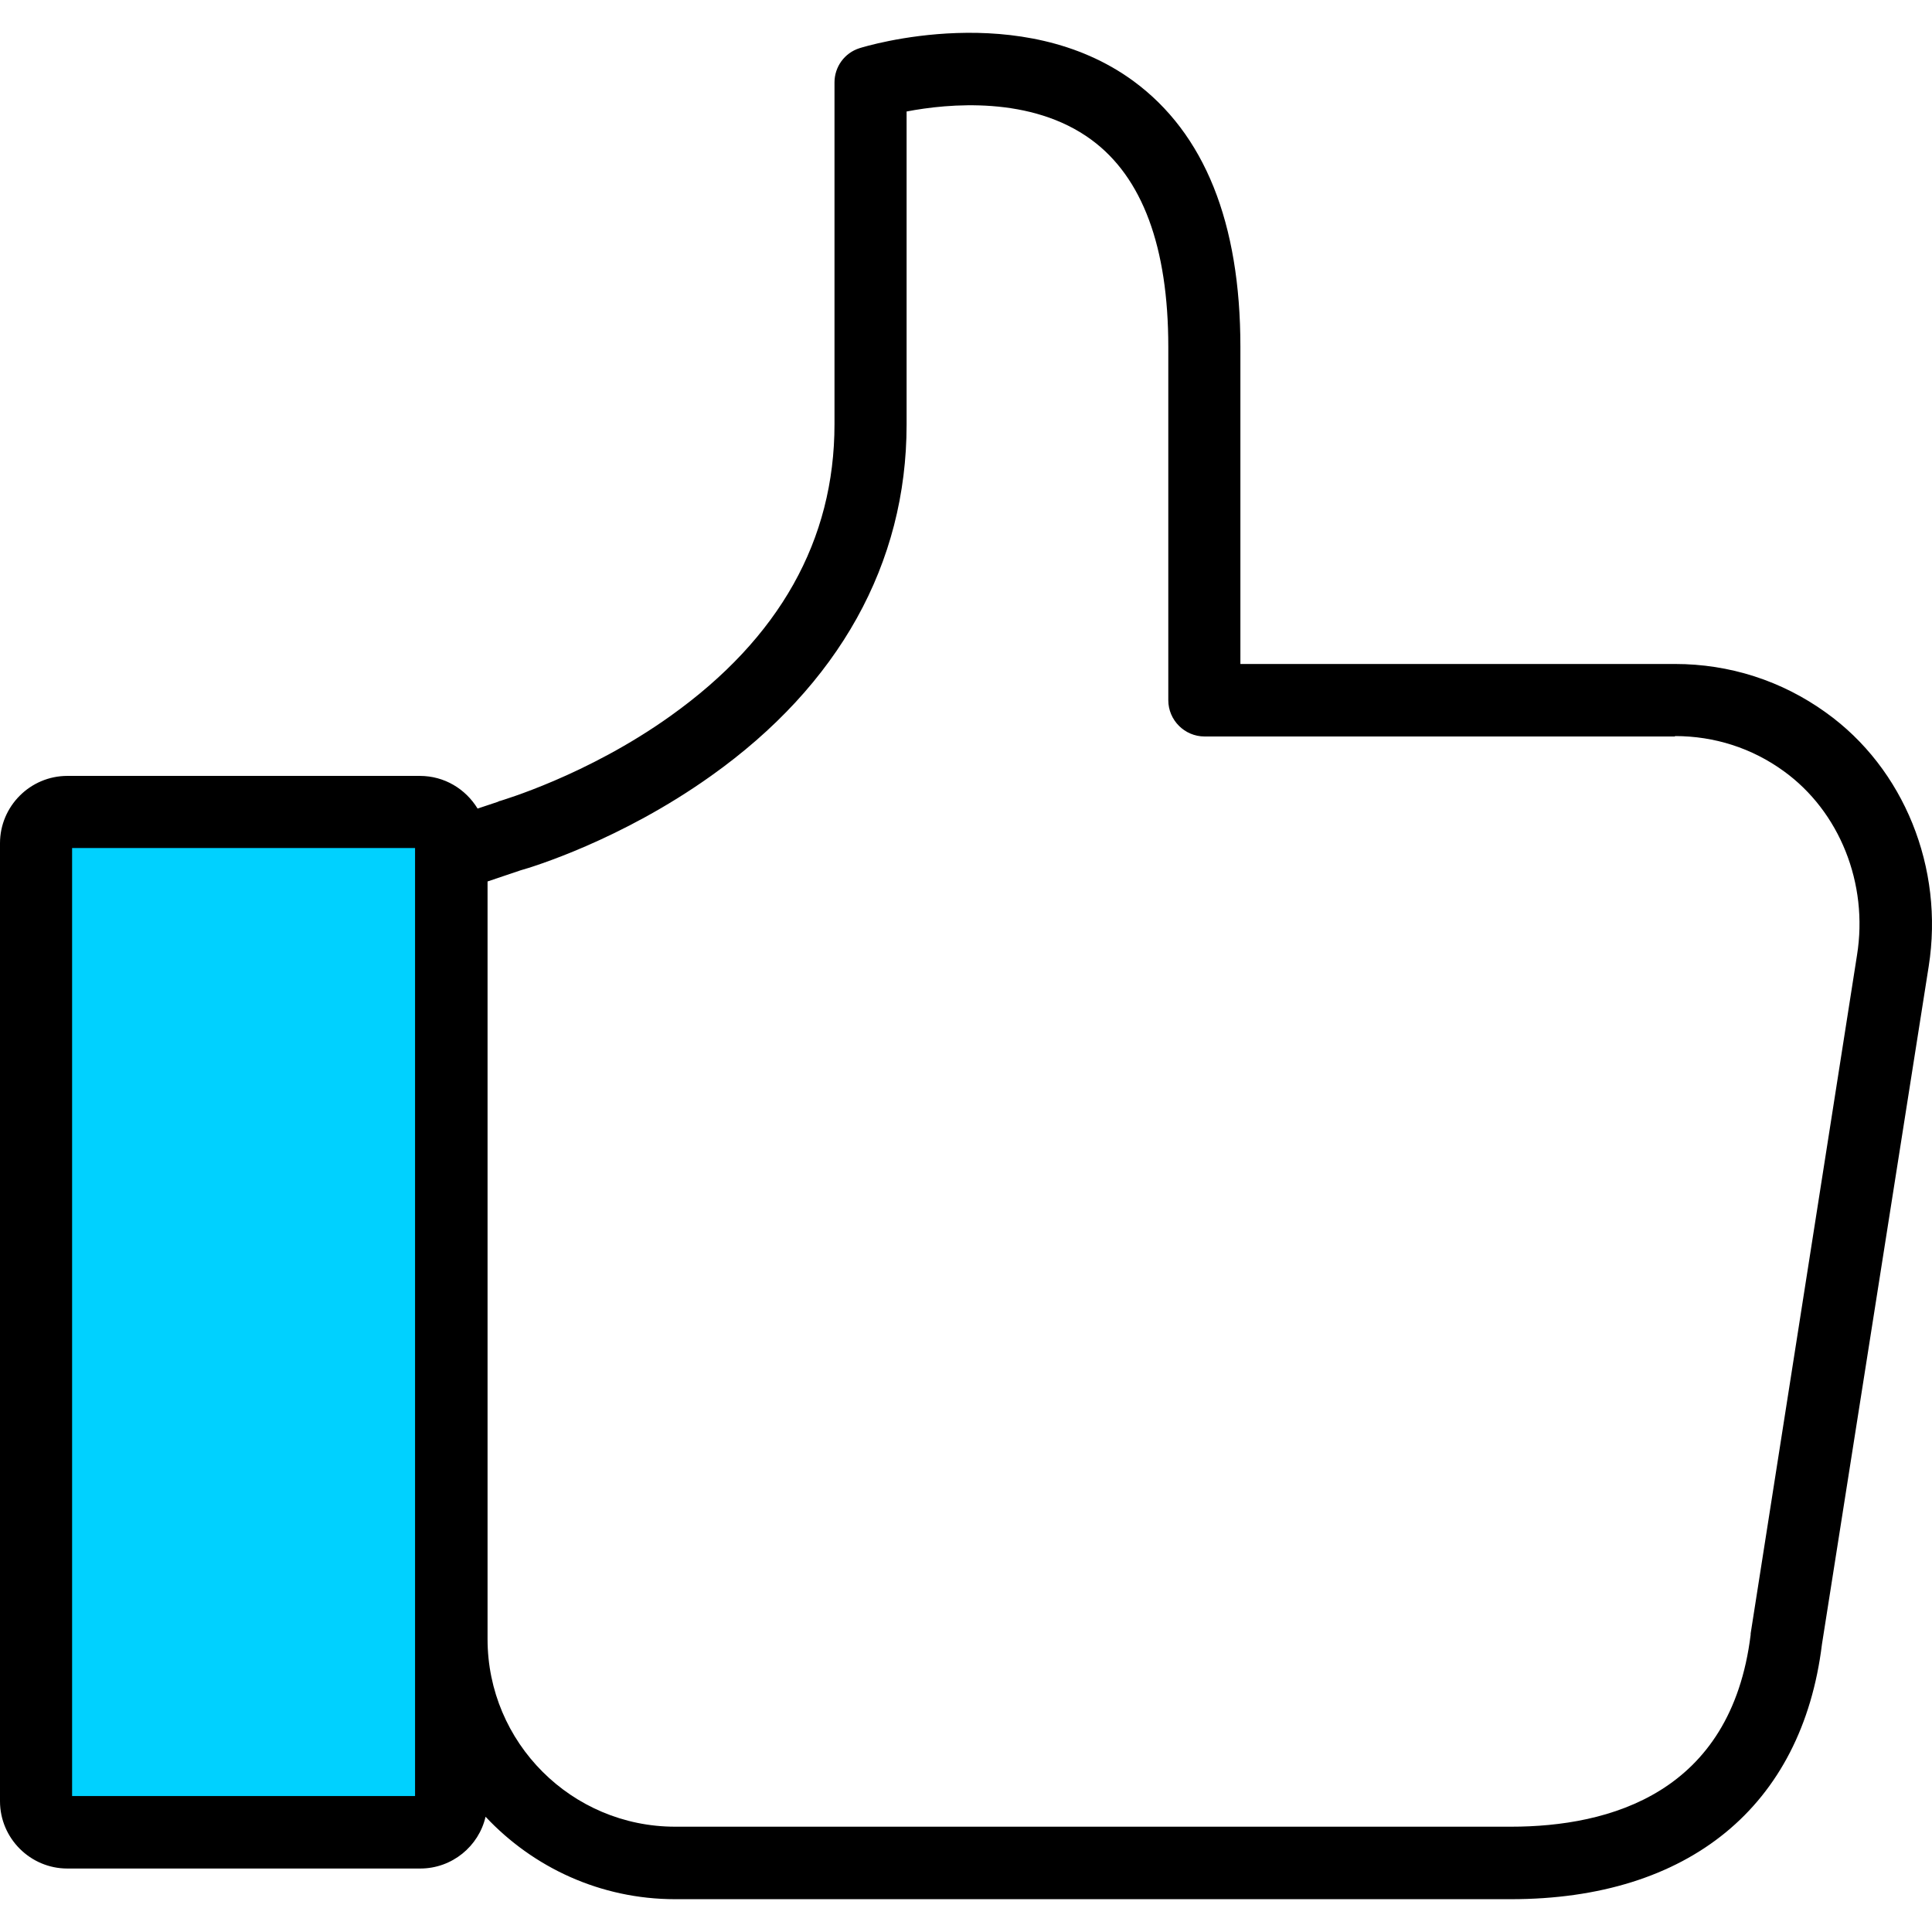 <?xml version="1.0" encoding="iso-8859-1"?>
<svg version="1.1" id="Layer_1" xmlns="http://www.w3.org/2000/svg" xmlns:xlink="http://www.w3.org/1999/xlink" x="0px"
	y="0px" viewBox="0 0 485.027 485.027" style="enable-background:new 0 0 485.027 485.027;" xml:space="preserve">
	<path id="XMLID_1929_" style="fill:#00d1ff;" d="M109.4,459.991H13c-2.1,0-3.9-1.8-3.9-3.9v-248.4c0-2.1,1.8-3.9,3.9-3.9h96.4
			c2.1,0,3.9,1.8,3.9,3.9v248.4C113.3,458.191,111.6,459.991,109.4,459.991z" />
	<path d="M284.6,20.391c-28.2-20.7-67.2-8.8-68.8-8.3c-3.8,1.2-6.3,4.7-6.3,8.6v85.8c0,29.1-13.8,53.7-41.1,73.2
			c-21.1,15.1-42.7,21.3-42.9,21.4c-0.2,0-0.3,0.1-0.5,0.2l-5.1,1.7c-3-4.9-8.3-8.2-14.5-8.2H16.9c-9.3,0-16.9,7.6-16.9,16.9v240.5
			c0,9.3,7.6,16.9,16.9,16.9h88.6c8,0,14.7-5.6,16.4-13c11.9,12.7,28.8,20.7,47.6,20.7h209.8c44.6,0,73.1-23.3,78.1-64l26.8-170.2
			c3.9-24.7-6.2-49.7-25.8-63.7c-11.1-8-24.2-12.2-37.9-12.2H311.4v-79.6C311.4,55.891,302.4,33.491,284.6,20.391z M104.2,450.891
			H18.1v-238h86.1V450.891z M420.5,184.791c9.9,0,19.3,3,27.3,8.8c14,10.1,21.3,28.2,18.4,46.2l-26.7,170.3c0,0.1,0,0.2,0,0.3
			c-4.9,39.8-35.4,48.2-60.2,48.2H169.5c-26,0-47.1-21.1-47.1-47.1v-190.2l8.3-2.8c2.9-0.8,25.2-7.6,47.8-23.7
			c32.1-22.8,49.1-53.3,49.1-88.2v-78.6c10.4-2,31.3-4,46.4,7.1c12.8,9.4,19.3,26.9,19.3,52v88.7c0,5,4.1,9.1,9.1,9.1h118.1V184.791
			z" />
</svg>